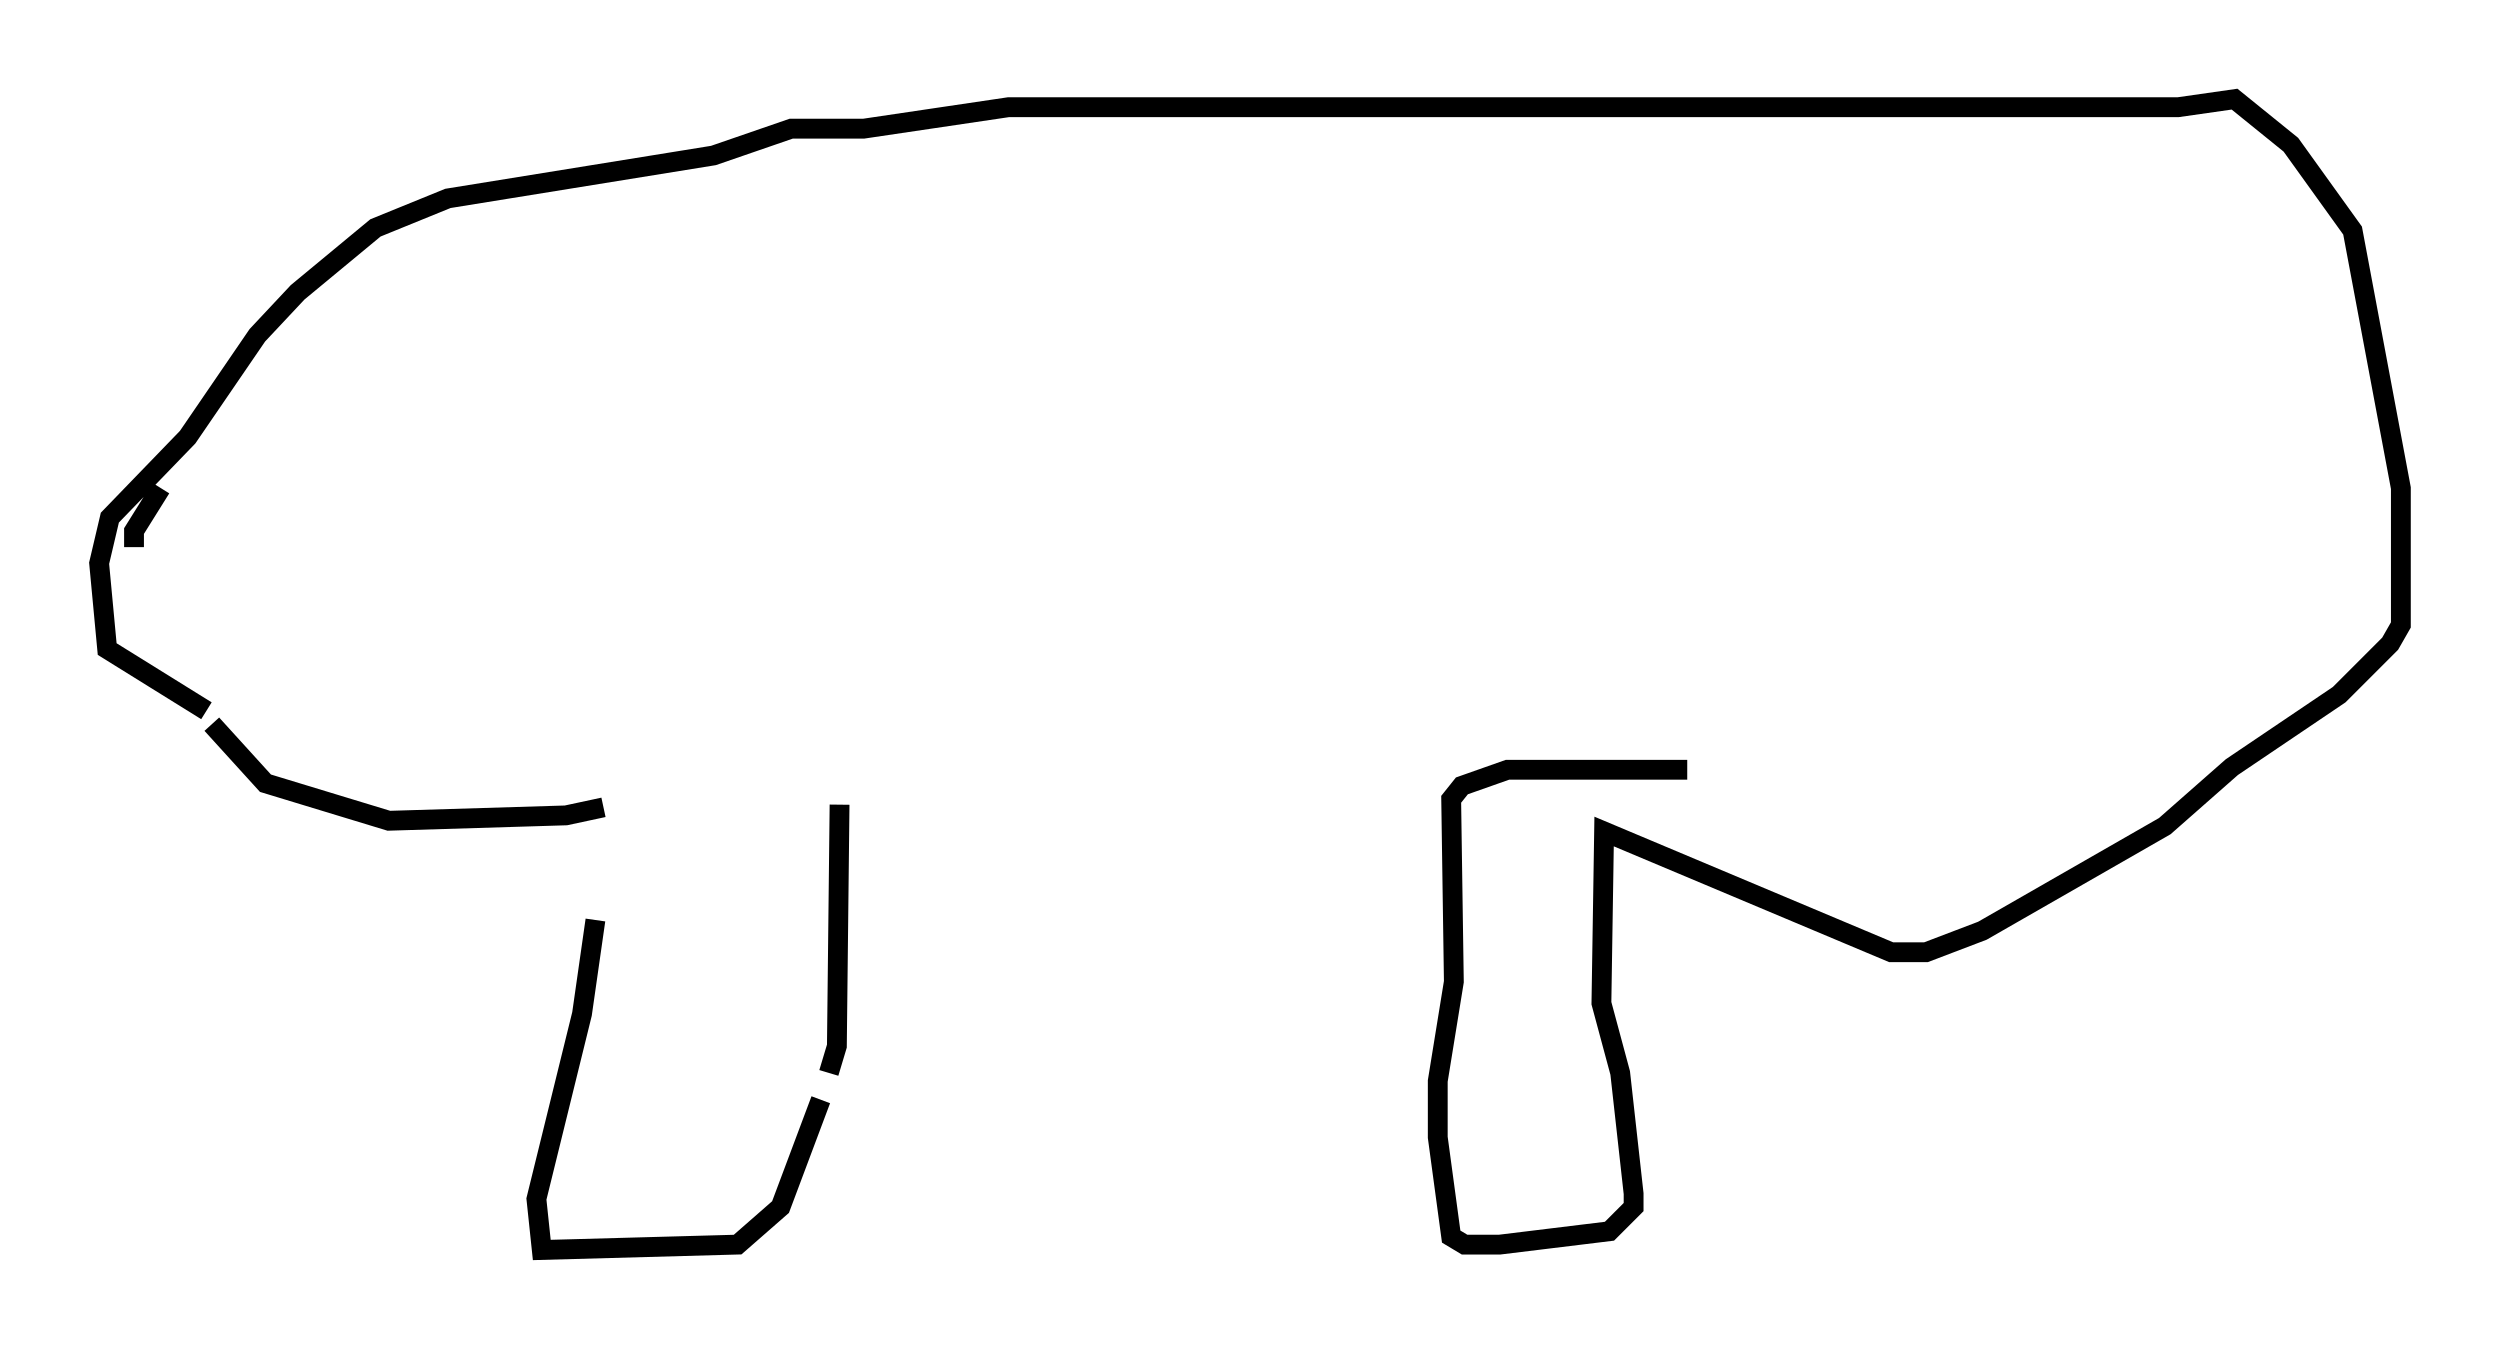 <?xml version="1.0" encoding="utf-8" ?>
<svg baseProfile="full" height="68.051" version="1.1" width="126.102" xmlns="http://www.w3.org/2000/svg" xmlns:ev="http://www.w3.org/2001/xml-events" xmlns:xlink="http://www.w3.org/1999/xlink"><defs /><rect fill="white" height="68.051" width="126.102" x="0" y="0" /><path d="M31.387, 42.347 m-1.353, 4.059 l-0.677, 4.736 -2.3, 9.337 l0.271, 2.571 9.878, -0.271 l2.165, -1.894 2.03, -5.413 m0.406, -1.353 l0.406, -1.353 0.135, -12.178 m-11.908, 0.135 l-1.894, 0.406 -8.931, 0.271 l-6.225, -1.894 -2.706, -2.977 m-3.924, -8.931 l0.0, -0.812 1.353, -2.165 m2.3, 11.231 l-5.007, -3.112 -0.406, -4.33 l0.541, -2.3 3.924, -4.059 l3.518, -5.142 2.03, -2.165 l3.924, -3.248 3.654, -1.488 l13.396, -2.165 3.924, -1.353 l3.654, 0.0 7.307, -1.083 l58.998, 0.0 2.842, -0.406 l2.842, 2.3 3.112, 4.33 l2.436, 12.99 0.0, 6.901 l-0.541, 0.947 -2.571, 2.571 l-5.413, 3.654 -3.383, 2.977 l-9.202, 5.277 -2.842, 1.083 l-1.759, 0.0 -14.479, -6.089 l-0.135, 8.66 0.947, 3.518 l0.677, 6.089 0.0, 0.677 l-1.218, 1.218 -5.548, 0.677 l-1.759, 0.0 -0.677, -0.406 l-0.677, -5.007 0.0, -2.842 l0.812, -5.007 -0.135, -9.202 l0.541, -0.677 2.3, -0.812 l9.066, 0.0 " fill="none" stroke="black" stroke-width="1" /></svg>